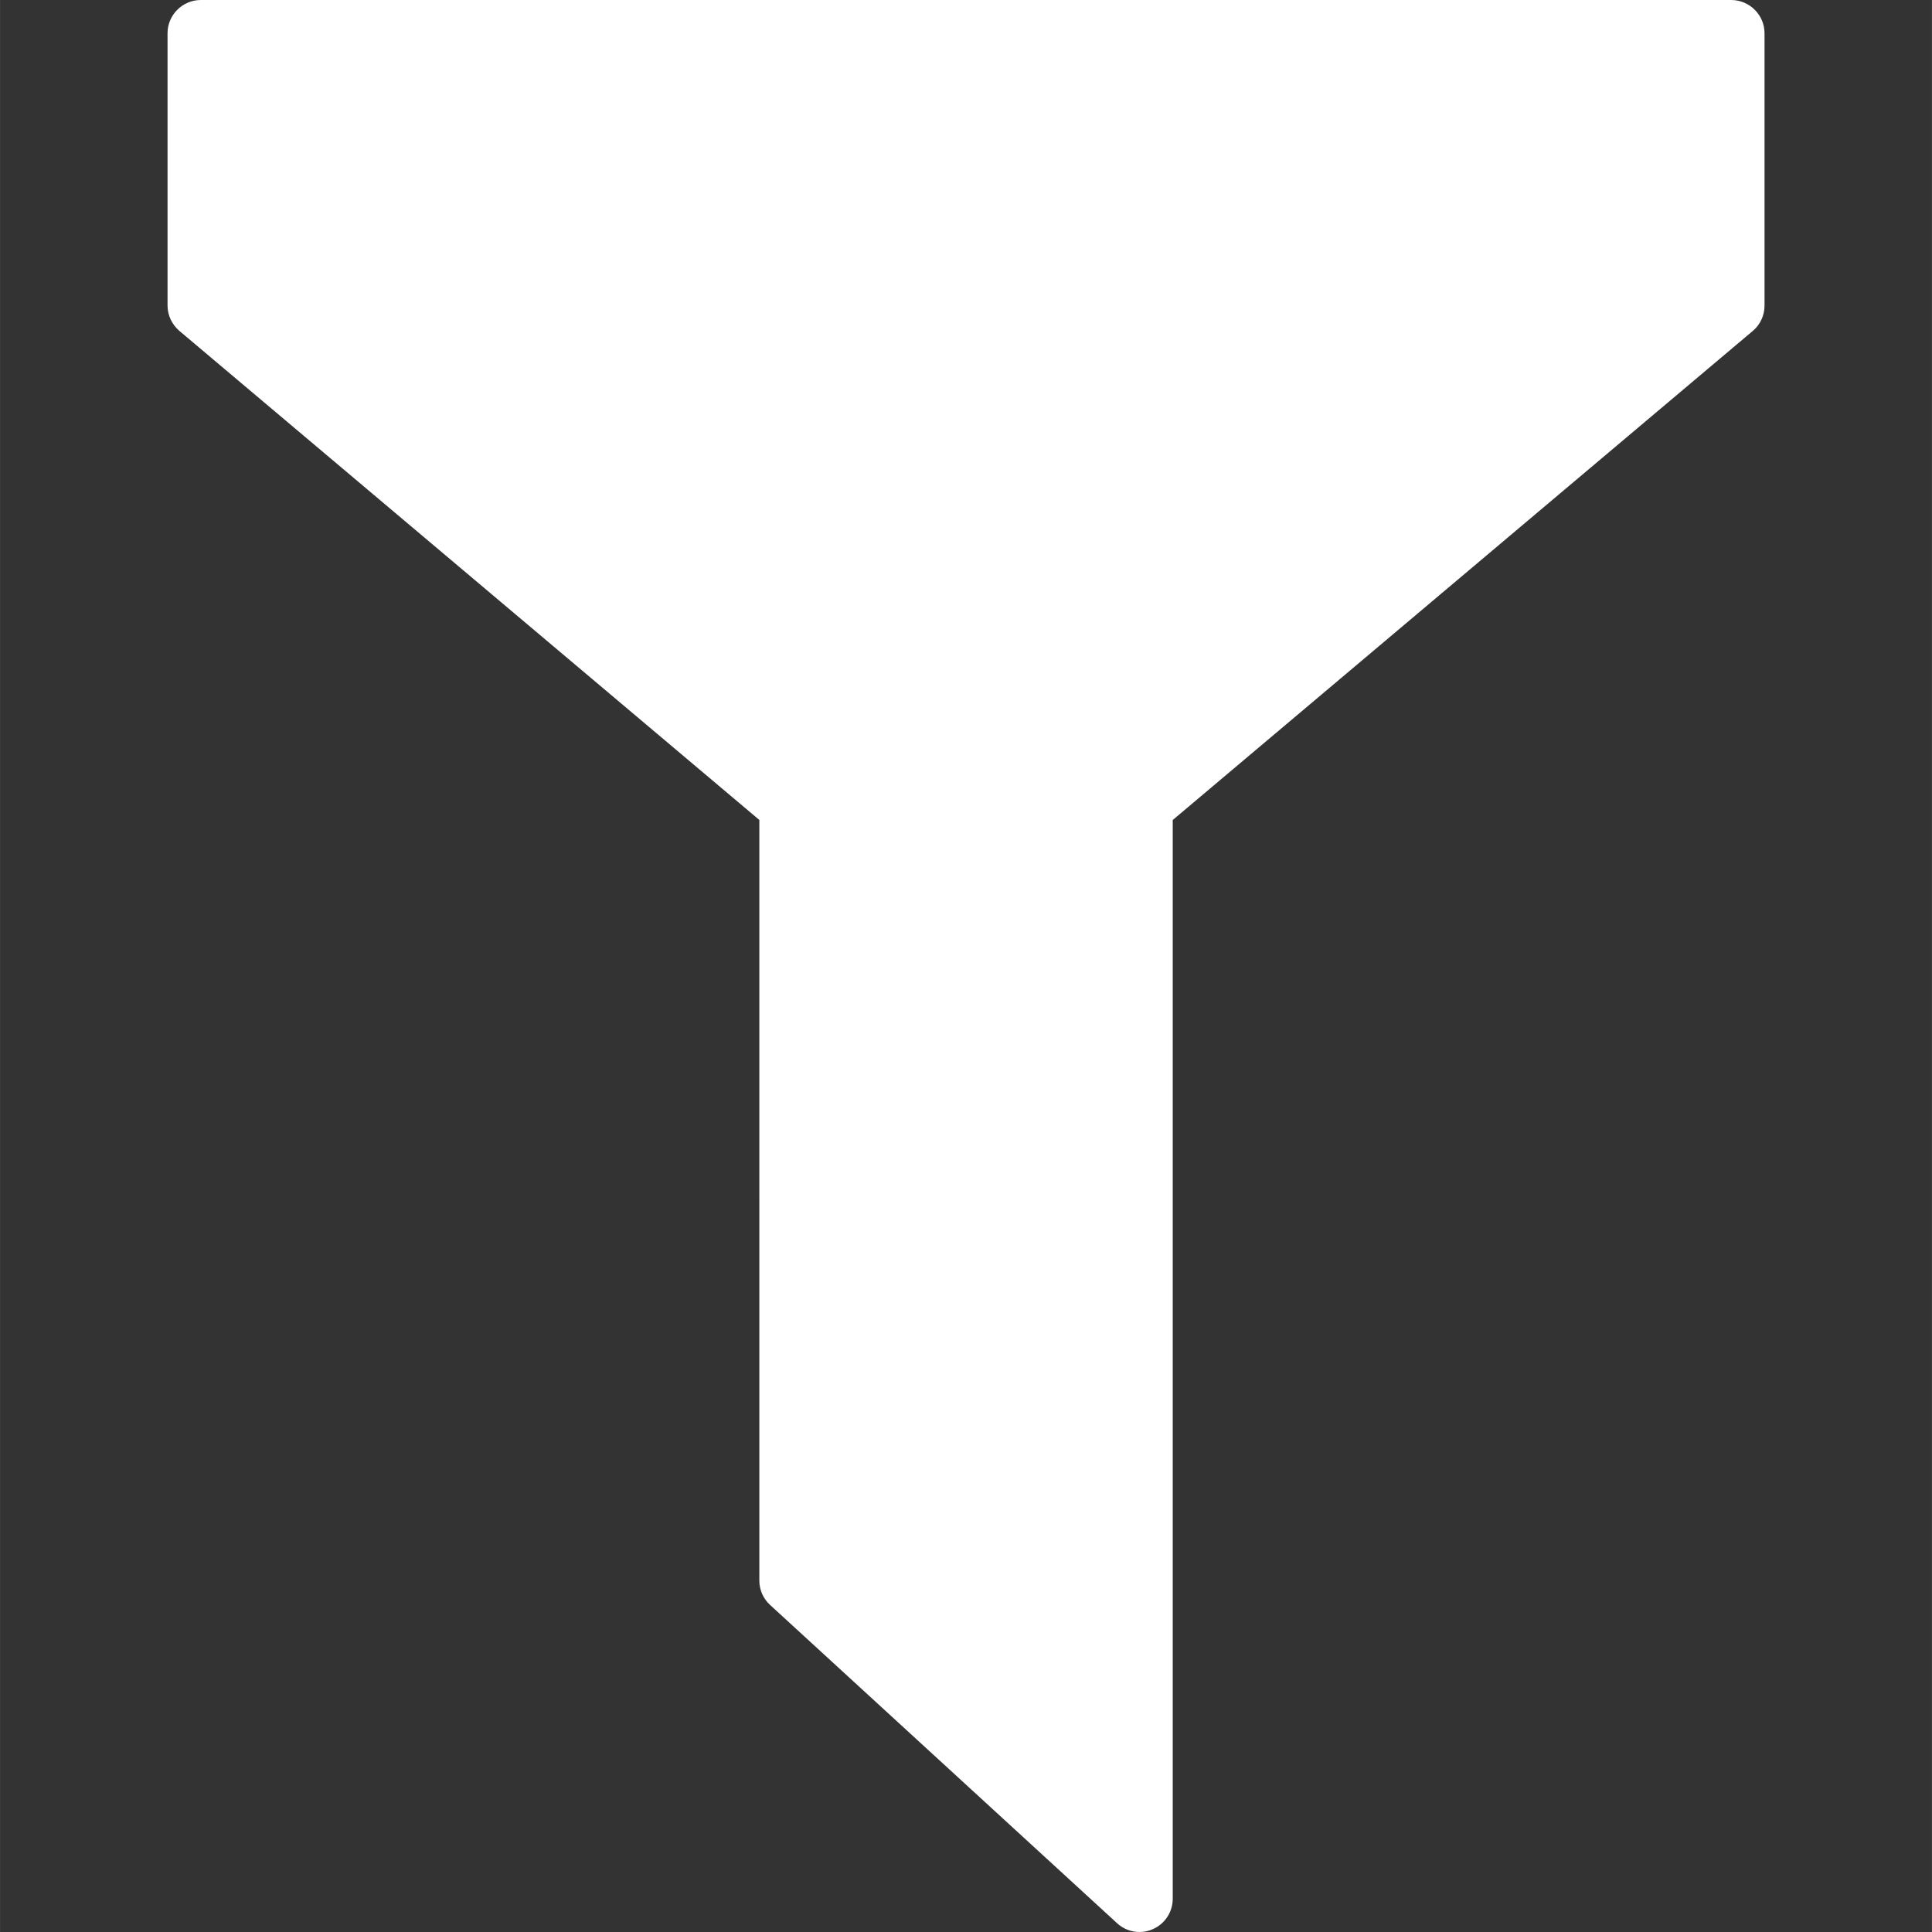 <?xml version="1.0" encoding="iso-8859-1"?>
<!-- Generator: Adobe Illustrator 16.0.0, SVG Export Plug-In . SVG Version: 6.00 Build 0)  -->
<!DOCTYPE svg PUBLIC "-//W3C//DTD SVG 1.1//EN" "http://www.w3.org/Graphics/SVG/1.1/DTD/svg11.dtd">
<svg xmlns="http://www.w3.org/2000/svg" xmlns:xlink="http://www.w3.org/1999/xlink" version="1.1" id="Capa_1" x="0px" y="0px" width="24px" height="24px" viewBox="0 0 29.054 29.055" style="enable-background:new 0 0 29.054 29.055;" xml:space="preserve">
<rect x="0" y="0" width="29.054" height="29.055" fill="#333333" stroke="none"/>
<g>
	<path d="M26.536,0.501v4.094c0,0.147-0.063,0.287-0.178,0.383l-8.722,7.354v16.223c0,0.197-0.116,0.377-0.299,0.457   c-0.063,0.029-0.134,0.043-0.201,0.043c-0.123,0-0.243-0.045-0.338-0.133l-5.217-4.785c-0.104-0.094-0.162-0.229-0.162-0.367   V12.331L2.698,4.977C2.586,4.881,2.519,4.743,2.519,4.594V0.5c0-0.275,0.225-0.5,0.5-0.5h23.015   C26.311,0.001,26.536,0.224,26.536,0.501z" fill="#fff"/>
</g>
<g>
</g>
<g>
</g>
<g>
</g>
<g>
</g>
<g>
</g>
<g>
</g>
<g>
</g>
<g>
</g>
<g>
</g>
<g>
</g>
<g>
</g>
<g>
</g>
<g>
</g>
<g>
</g>
<g>
</g>
</svg>
